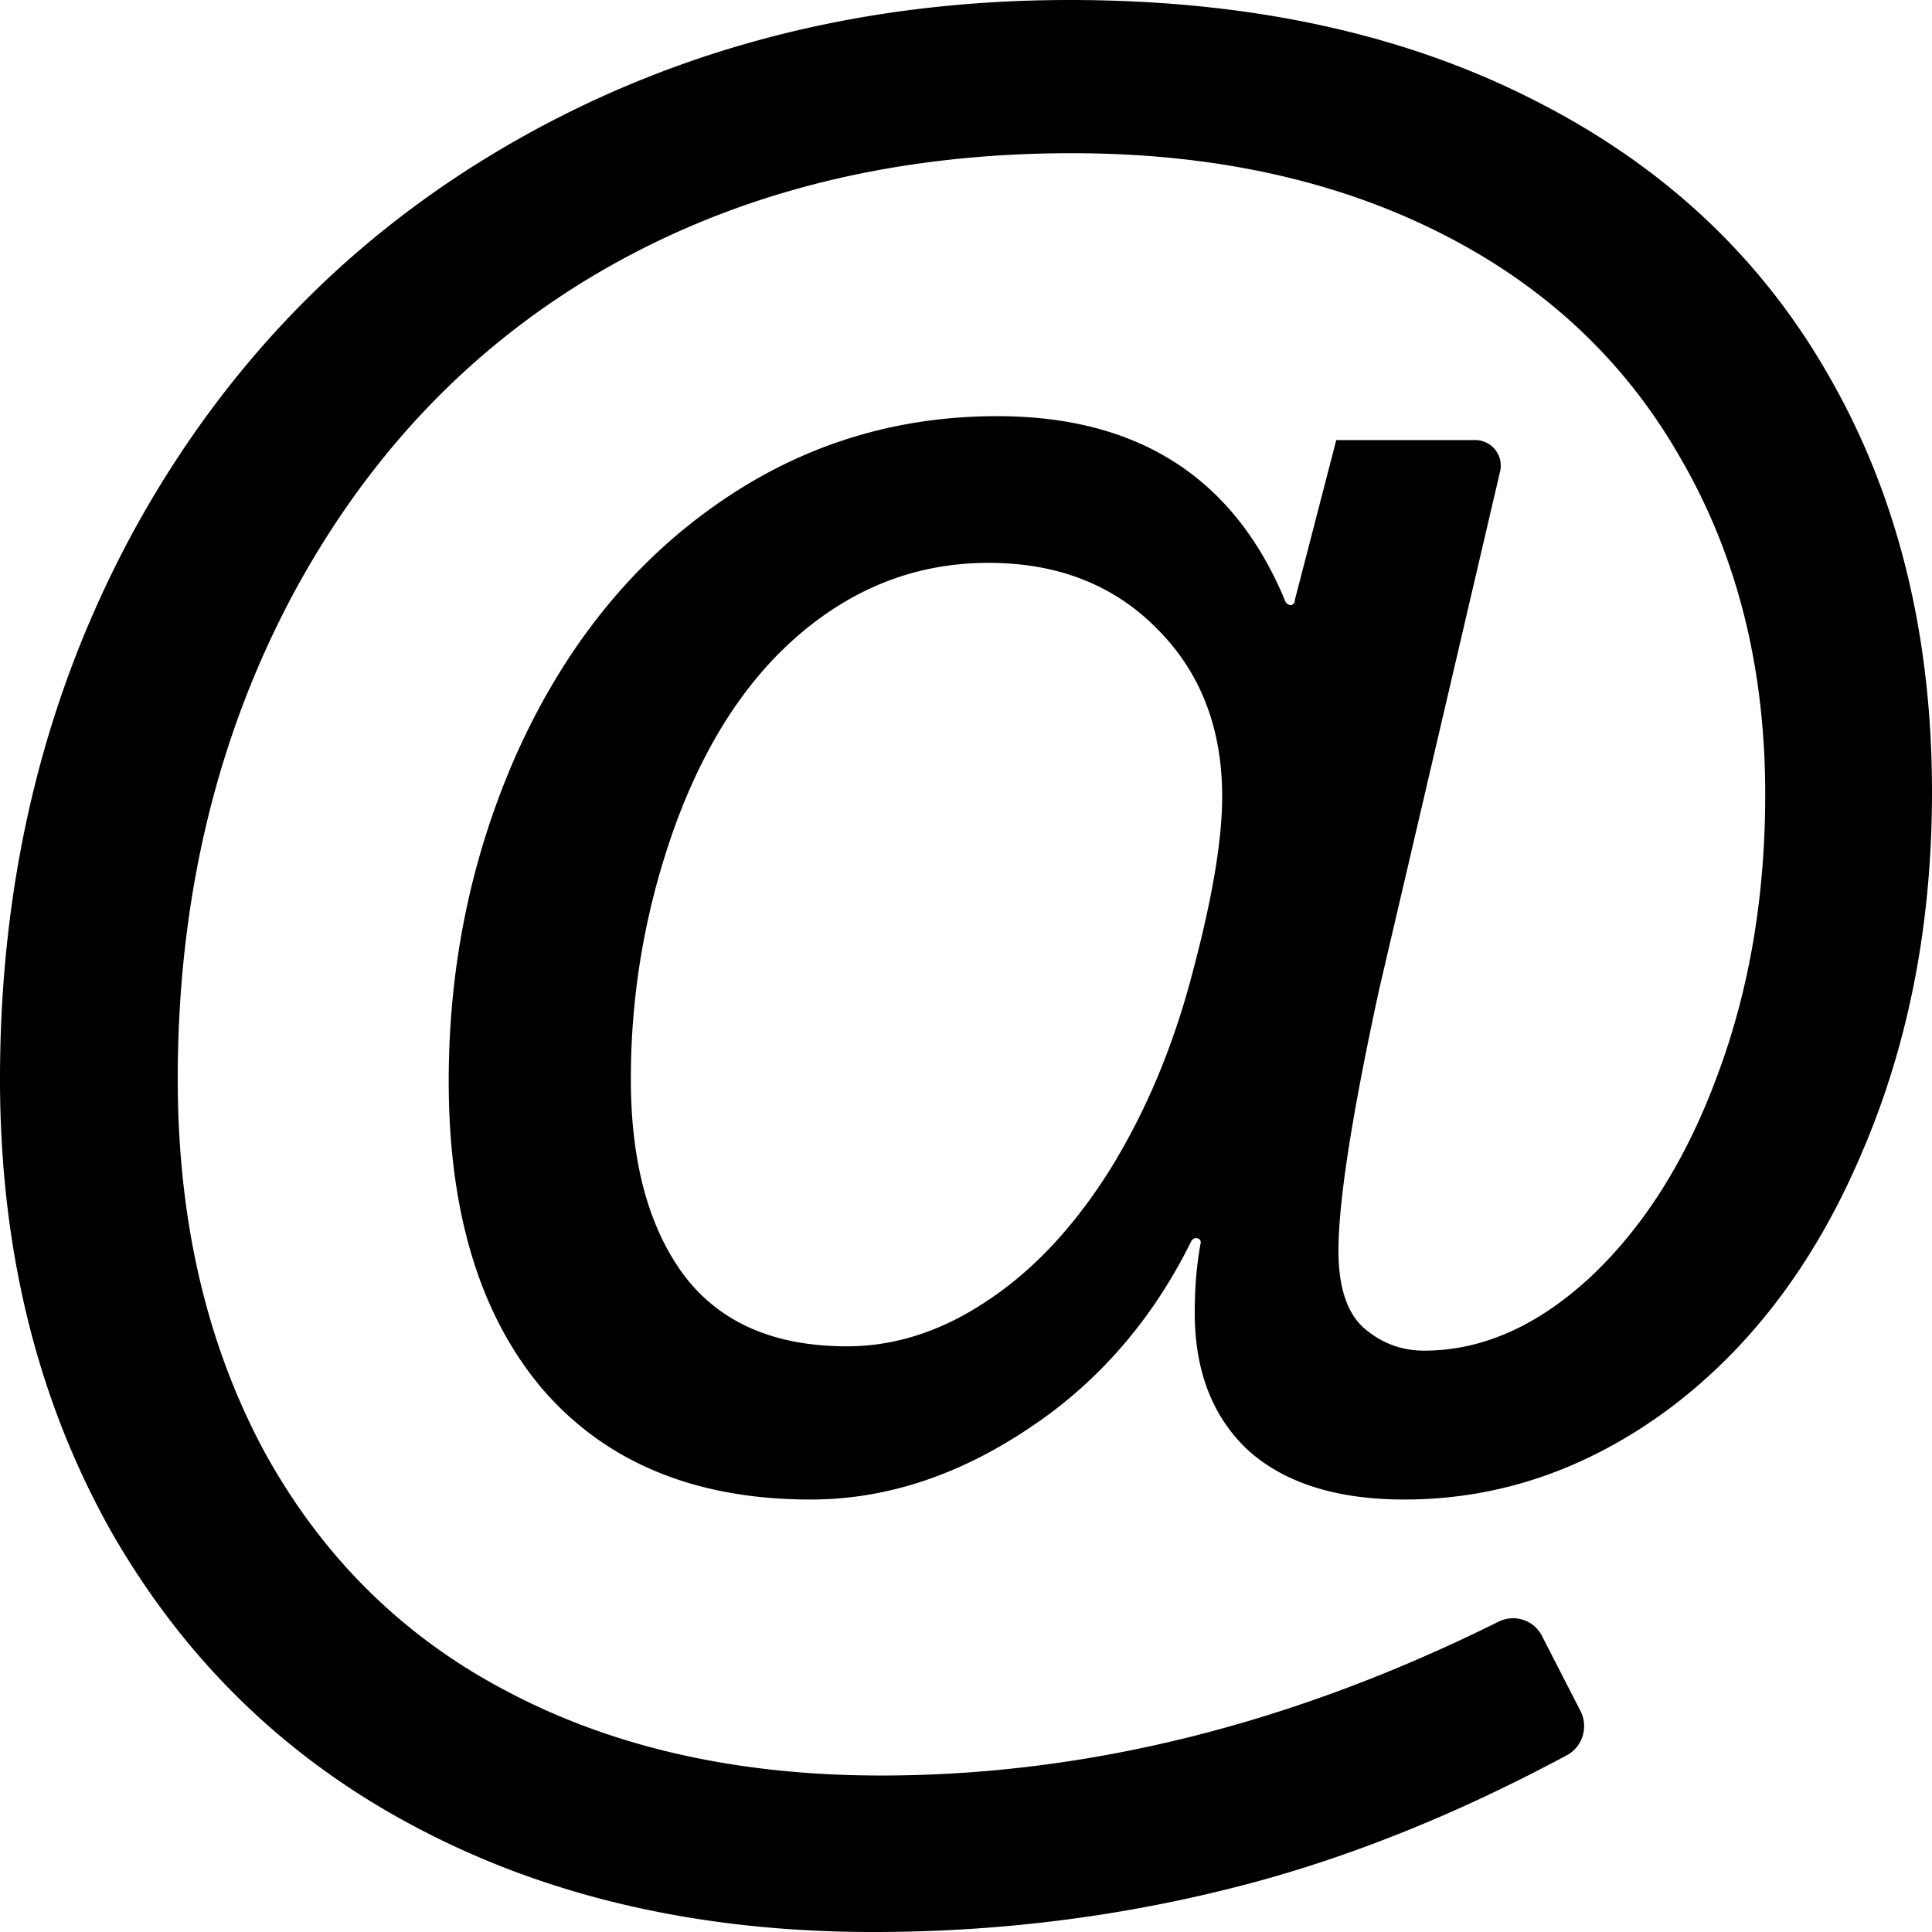 <?xml version="1.0" encoding="UTF-8" standalone="no"?>
<svg
   xmlns:dc="http://purl.org/dc/elements/1.1/"
   xmlns:cc="http://creativecommons.org/ns#"
   xmlns:rdf="http://www.w3.org/1999/02/22-rdf-syntax-ns#"
   xmlns:svg="http://www.w3.org/2000/svg"
   xmlns="http://www.w3.org/2000/svg"
   xmlns:sodipodi="http://sodipodi.sourceforge.net/DTD/sodipodi-0.dtd"
   xmlns:inkscape="http://www.inkscape.org/namespaces/inkscape"
   width="300"
   height="300"
   viewBox="0 0 300 300"
   version="1.1"
   id="svg8"
   inkscape:version="1.0.1 (3bc2e813f5, 2020-09-07)"
   sodipodi:docname="at.svg">
  <defs
     id="defs2">
    <inkscape:path-effect
       effect="fillet_chamfer"
       id="path-effect858"
       is_visible="true"
       lpeversion="1"
       satellites_param="F,0,0,1,0,0,0,1 @ F,0,0,1,0,0,0,1 @ F,0,0,1,0,0,0,1 @ F,0,0,1,0,0,0,1 @ F,0,0,1,0,0,0,1 @ F,0,0,1,0,0,0,1 @ F,0,0,1,0,0.508,0,1 @ F,0,0,1,0,0.82,0,1 @ F,0,0,1,0,0,0,1 @ F,0,0,1,0,0,0,1 @ F,0,0,1,0,0,0,1 @ F,0,0,1,0,0,0,1 @ F,0,0,1,0,0,0,1 @ F,0,0,1,0,0,0,1 @ F,0,0,1,0,0,0,1 @ F,0,0,1,0,0.664,0,1 @ F,0,0,1,0,0.86,0,1 @ F,0,0,1,0,0,0,1 @ F,0,0,1,0,5,0,1 @ F,0,0,1,0,0,0,1 @ F,0,0,1,0,0,0,1 @ F,0,0,1,0,0,0,1 @ F,0,0,1,0,0,0,1 @ F,0,0,1,0,0,0,1 @ F,0,0,1,0,0,0,1 @ F,0,0,1,0,0,0,1 @ F,0,0,1,0,0,0,1 @ F,0,0,1,0,0,0,1 @ F,0,0,1,0,0,0,1 @ F,0,0,1,0,0,0,1 @ F,0,0,1,0,0,0,1 @ F,0,0,1,0,0,0,1 @ F,0,0,1,0,0,0,1 @ F,0,0,1,0,0,0,1 @ F,0,0,1,0,0,0,1 @ F,0,0,1,0,5,0,1 @ F,0,0,1,0,5,0,1 @ F,0,0,1,0,0,0,1 @ F,0,0,1,0,0,0,1 @ F,0,0,1,0,0,0,1 @ F,0,0,1,0,0,0,1 @ F,0,0,1,0,0,0,1 @ F,0,0,1,0,0,0,1 @ F,0,0,1,0,0,0,1 @ F,0,0,1,0,0,0,1 @ F,0,0,1,0,0,0,1 @ F,0,0,1,0,0,0,1 | F,0,0,1,0,0,0,1 @ F,0,0,1,0,0,0,1 @ F,0,0,1,0,0,0,1 @ F,0,0,1,0,0,0,1 @ F,0,0,1,0,0,0,1 @ F,0,0,1,0,0,0,1 @ F,0,0,1,0,0,0,1 @ F,0,0,1,0,0,0,1 @ F,0,0,1,0,0,0,1 @ F,0,0,1,0,0,0,1 @ F,0,0,1,0,0,0,1"
       unit="px"
       method="auto"
       mode="F"
       radius="0"
       chamfer_steps="1"
       flexible="false"
       use_knot_distance="true"
       apply_no_radius="true"
       apply_with_radius="true"
       only_selected="false"
       hide_knots="false" />
  </defs>
  <sodipodi:namedview
     id="base"
     pagecolor="#ffffff"
     bordercolor="#666666"
     borderopacity="1.0"
     inkscape:pageopacity="0.0"
     inkscape:pageshadow="2"
     inkscape:zoom="2"
     inkscape:cx="150"
     inkscape:cy="150"
     inkscape:document-units="px"
     inkscape:current-layer="layer1"
     inkscape:document-rotation="0"
     showgrid="false"
     units="px"
     inkscape:window-width="2560"
     inkscape:window-height="1377"
     inkscape:window-x="5112"
     inkscape:window-y="-8"
     inkscape:window-maximized="1" />
  <g
     inkscape:label="Ebene 1"
     inkscape:groupmode="layer"
     id="layer1">
    <path
       d="m 300,123.003 c 0,20.472 -3.634,39.145 -10.903,56.018 -7.155,16.873 -17.093,30.09 -29.813,39.651 -12.72,9.449 -26.462,14.173 -41.227,14.173 -10.449,0 -18.512,-2.531 -24.191,-7.593 -5.565,-5.174 -8.348,-12.317 -8.348,-21.429 0,-3.958 0.308,-7.561 0.925,-10.807 0.052,-0.275 -0.111,-0.588 -0.368,-0.699 -0.408,-0.176 -0.897,0.013 -1.097,0.419 -5.667,11.498 -13.834,21.425 -24.843,28.804 -11.13,7.537 -22.544,11.305 -34.242,11.305 -17.831,0 -31.687,-5.681 -41.567,-17.042 -9.767,-11.474 -14.651,-27.447 -14.651,-47.919 0,-18.335 3.634,-35.546 10.903,-51.631 7.382,-16.085 17.547,-28.684 30.494,-37.795 13.061,-9.224 27.655,-13.836 43.782,-13.836 21.913,0 36.821,9.581 44.724,28.743 0.14,0.339 0.548,0.616 0.915,0.616 a 0.826,0.826 124.548 0 0 0.573,-0.833 l 6.428,-24.814 h 21.576 a 3.967,3.967 51.57 0 1 3.863,4.869 l -18.795,80.508 c -4.202,19.348 -6.303,32.846 -6.303,40.495 0,5.624 1.306,9.618 3.918,11.98 2.726,2.362 5.849,3.543 9.37,3.543 9.086,0 17.774,-3.881 26.065,-11.642 8.291,-7.874 14.821,-18.335 19.591,-31.384 4.884,-13.161 7.325,-27.615 7.325,-43.363 0,-19.685 -4.373,-37.064 -13.118,-52.137 -8.631,-15.186 -21.124,-26.884 -37.479,-35.096 -16.354,-8.211 -35.378,-12.317 -57.07,-12.317 -27.257,0 -51.278,5.906 -72.061,17.717 C 73.595,53.318 57.24,70.36 45.315,92.632 33.504,114.904 27.598,139.876 27.598,167.548 c 0,21.935 4.486,41.226 13.458,57.874 9.086,16.535 21.806,29.021 38.16,37.458 16.354,8.549 35.548,12.823 57.581,12.823 31.91,0 63.871,-7.962 95.885,-23.885 2.472,-1.23 5.478,-0.276 6.739,2.181 l 5.997,11.688 c 1.261,2.457 0.332,5.547 -2.101,6.854 -17.56,9.436 -34.782,16.284 -51.664,20.542 -18.171,4.612 -36.854,6.918 -56.048,6.918 -26.803,0 -50.426,-5.399 -70.869,-16.198 C 44.407,273.116 28.507,257.649 17.036,237.402 5.679,217.042 0,193.757 0,167.548 0,135.714 7.155,106.918 21.465,81.159 35.889,55.399 55.764,35.433 81.09,21.26 106.417,7.087 134.753,-8.875e-5 166.099,-8.875e-5 c 27.598,0 51.505,5.118 71.721,15.354 20.216,10.124 35.605,24.466 46.167,43.026 C 294.662,76.94 300,98.481 300,123.003 Z m -110.221,0.675 c 0,-10.686 -3.407,-19.404 -10.221,-26.153 -6.701,-6.749 -15.389,-10.124 -26.065,-10.124 -10.676,0 -20.273,3.543 -28.79,10.63 -8.404,6.974 -14.991,16.929 -19.761,29.865 -4.656,12.823 -6.985,26.041 -6.985,39.651 0,12.823 2.726,22.947 8.177,30.371 5.565,7.424 14.026,11.136 25.383,11.136 7.496,0 14.764,-2.362 21.806,-7.087 7.155,-4.724 13.515,-11.53 19.08,-20.416 5.565,-8.999 9.824,-19.179 12.777,-30.54 3.066,-11.474 4.6,-20.585 4.6,-27.334 z"
       style="font-weight:bold;font-size:345.557px;line-height:1.25;font-family:'Liberation Sans';-inkscape-font-specification:'Liberation Sans Bold';stroke-width:1.808"
       id="path854"
       inkscape:path-effect="#path-effect858"
       inkscape:original-d="m 300,123.00335 c 0,20.47245 -3.6343,39.14514 -10.9029,56.01803 -7.15502,16.87291 -17.09256,30.09002 -29.8126,39.65132 -12.72004,9.44883 -26.46224,14.17325 -41.22658,14.17325 -10.4486,0 -18.51221,-2.53094 -24.1908,-7.59281 -5.56501,-5.17435 -8.34753,-12.31722 -8.34753,-21.42859 0,-4.16199 0.34072,-7.93027 1.02215,-11.30484 L 185.33786,192 c -5.6786,11.81102 -13.95796,22.00454 -25.20157,29.5411 -11.13004,7.53657 -22.54402,11.30485 -34.24191,11.30485 -17.83078,0 -31.686543,-5.68055 -41.567293,-17.04164 -9.767178,-11.47357 -14.650766,-27.44659 -14.650766,-47.91904 0,-18.33521 3.634298,-35.54558 10.902895,-51.63108 7.38217,-16.08549 17.546848,-28.683924 30.494034,-37.795293 13.06076,-9.22385 27.65475,-13.83577 43.78195,-13.83577 22.14651,0 37.13799,9.78628 44.97445,29.358839 h 1.02214 l 6.64395,-25.64681 h 26.57582 l -19.93187,85.376884 c -4.20215,19.34758 -6.30323,32.84591 -6.30323,40.49495 0,5.62432 1.30608,9.61756 3.91823,11.97976 2.72572,2.36221 5.84894,3.54331 9.36967,3.54331 9.08575,0 17.77399,-3.88077 26.06474,-11.6423 8.29074,-7.87402 14.82112,-18.33522 19.59113,-31.38359 4.8836,-13.16087 7.32539,-27.61532 7.32539,-43.36336 0,-19.68505 -4.37251,-37.064133 -13.11754,-52.137253 -8.63147,-15.18561 -21.12437,-26.884159 -37.47871,-35.095637 -16.35435,-8.211479 -35.37762,-12.317218 -57.06985,-12.317218 -27.25724,0 -51.27768,5.905515 -72.061325,17.716546 C 73.594549,53.318277 57.240204,70.359907 45.315162,92.632137 33.503691,114.90437 27.597956,139.87627 27.597956,167.54782 c 0,21.93476 4.486087,41.22612 13.458262,57.87405 9.085747,16.53544 21.805792,29.02139 38.160136,37.45783 16.354348,8.54894 35.547986,12.82342 57.580916,12.82342 33.39013,0 66.83703,-8.71767 100.34072,-26.15301 l 10.56219,20.58494 c -19.08007,10.68618 -37.76264,18.33522 -56.04771,22.94714 -18.17149,4.61193 -36.85406,6.9179 -56.0477,6.9179 -26.80295,0 -50.425894,-5.39934 -70.868825,-16.19799 C 44.406587,273.11594 28.50653,257.6491 17.035774,237.40163 5.6785916,217.04165 0,193.75705 0,167.54782 0,135.71428 7.1550258,106.91786 21.465077,81.158567 35.888699,55.399267 55.763771,35.433004 81.09029,21.259767 106.41681,7.0865293 134.75299,-8.875e-5 166.09881,-8.875e-5 c 27.59795,0 51.50482,5.11811305 71.72061,15.35434075 20.21579,10.123741 35.60478,24.465706 46.16695,43.025895 C 294.66213,76.940336 300,98.481407 300,123.00335 Z m -110.22147,0.67493 c 0,-10.68618 -3.40715,-19.40385 -10.22146,-26.153003 -6.70074,-6.74916 -15.38898,-10.12374 -26.06473,-10.12374 -10.67576,0 -20.27258,3.54331 -28.79047,10.62993 -8.40431,6.974133 -14.99148,16.929143 -19.76149,29.865033 -4.65645,12.8234 -6.984673,26.04051 -6.984673,39.65132 0,12.8234 2.725723,22.94714 8.177173,30.37121 5.56501,7.42408 14.02612,11.13613 25.3833,11.13613 7.49575,0 14.76435,-2.36222 21.8058,-7.08663 7.15502,-4.72441 13.51504,-11.52982 19.08006,-20.41621 5.56503,-8.99888 9.82397,-19.17886 12.77684,-30.53995 3.06643,-11.47357 4.59965,-20.58494 4.59965,-27.33409 z"
       sodipodi:nodetypes="sccscscccscsccscccccscsccscssscsccscccsccscssccsscsccscscccs" />
  </g>
</svg>
